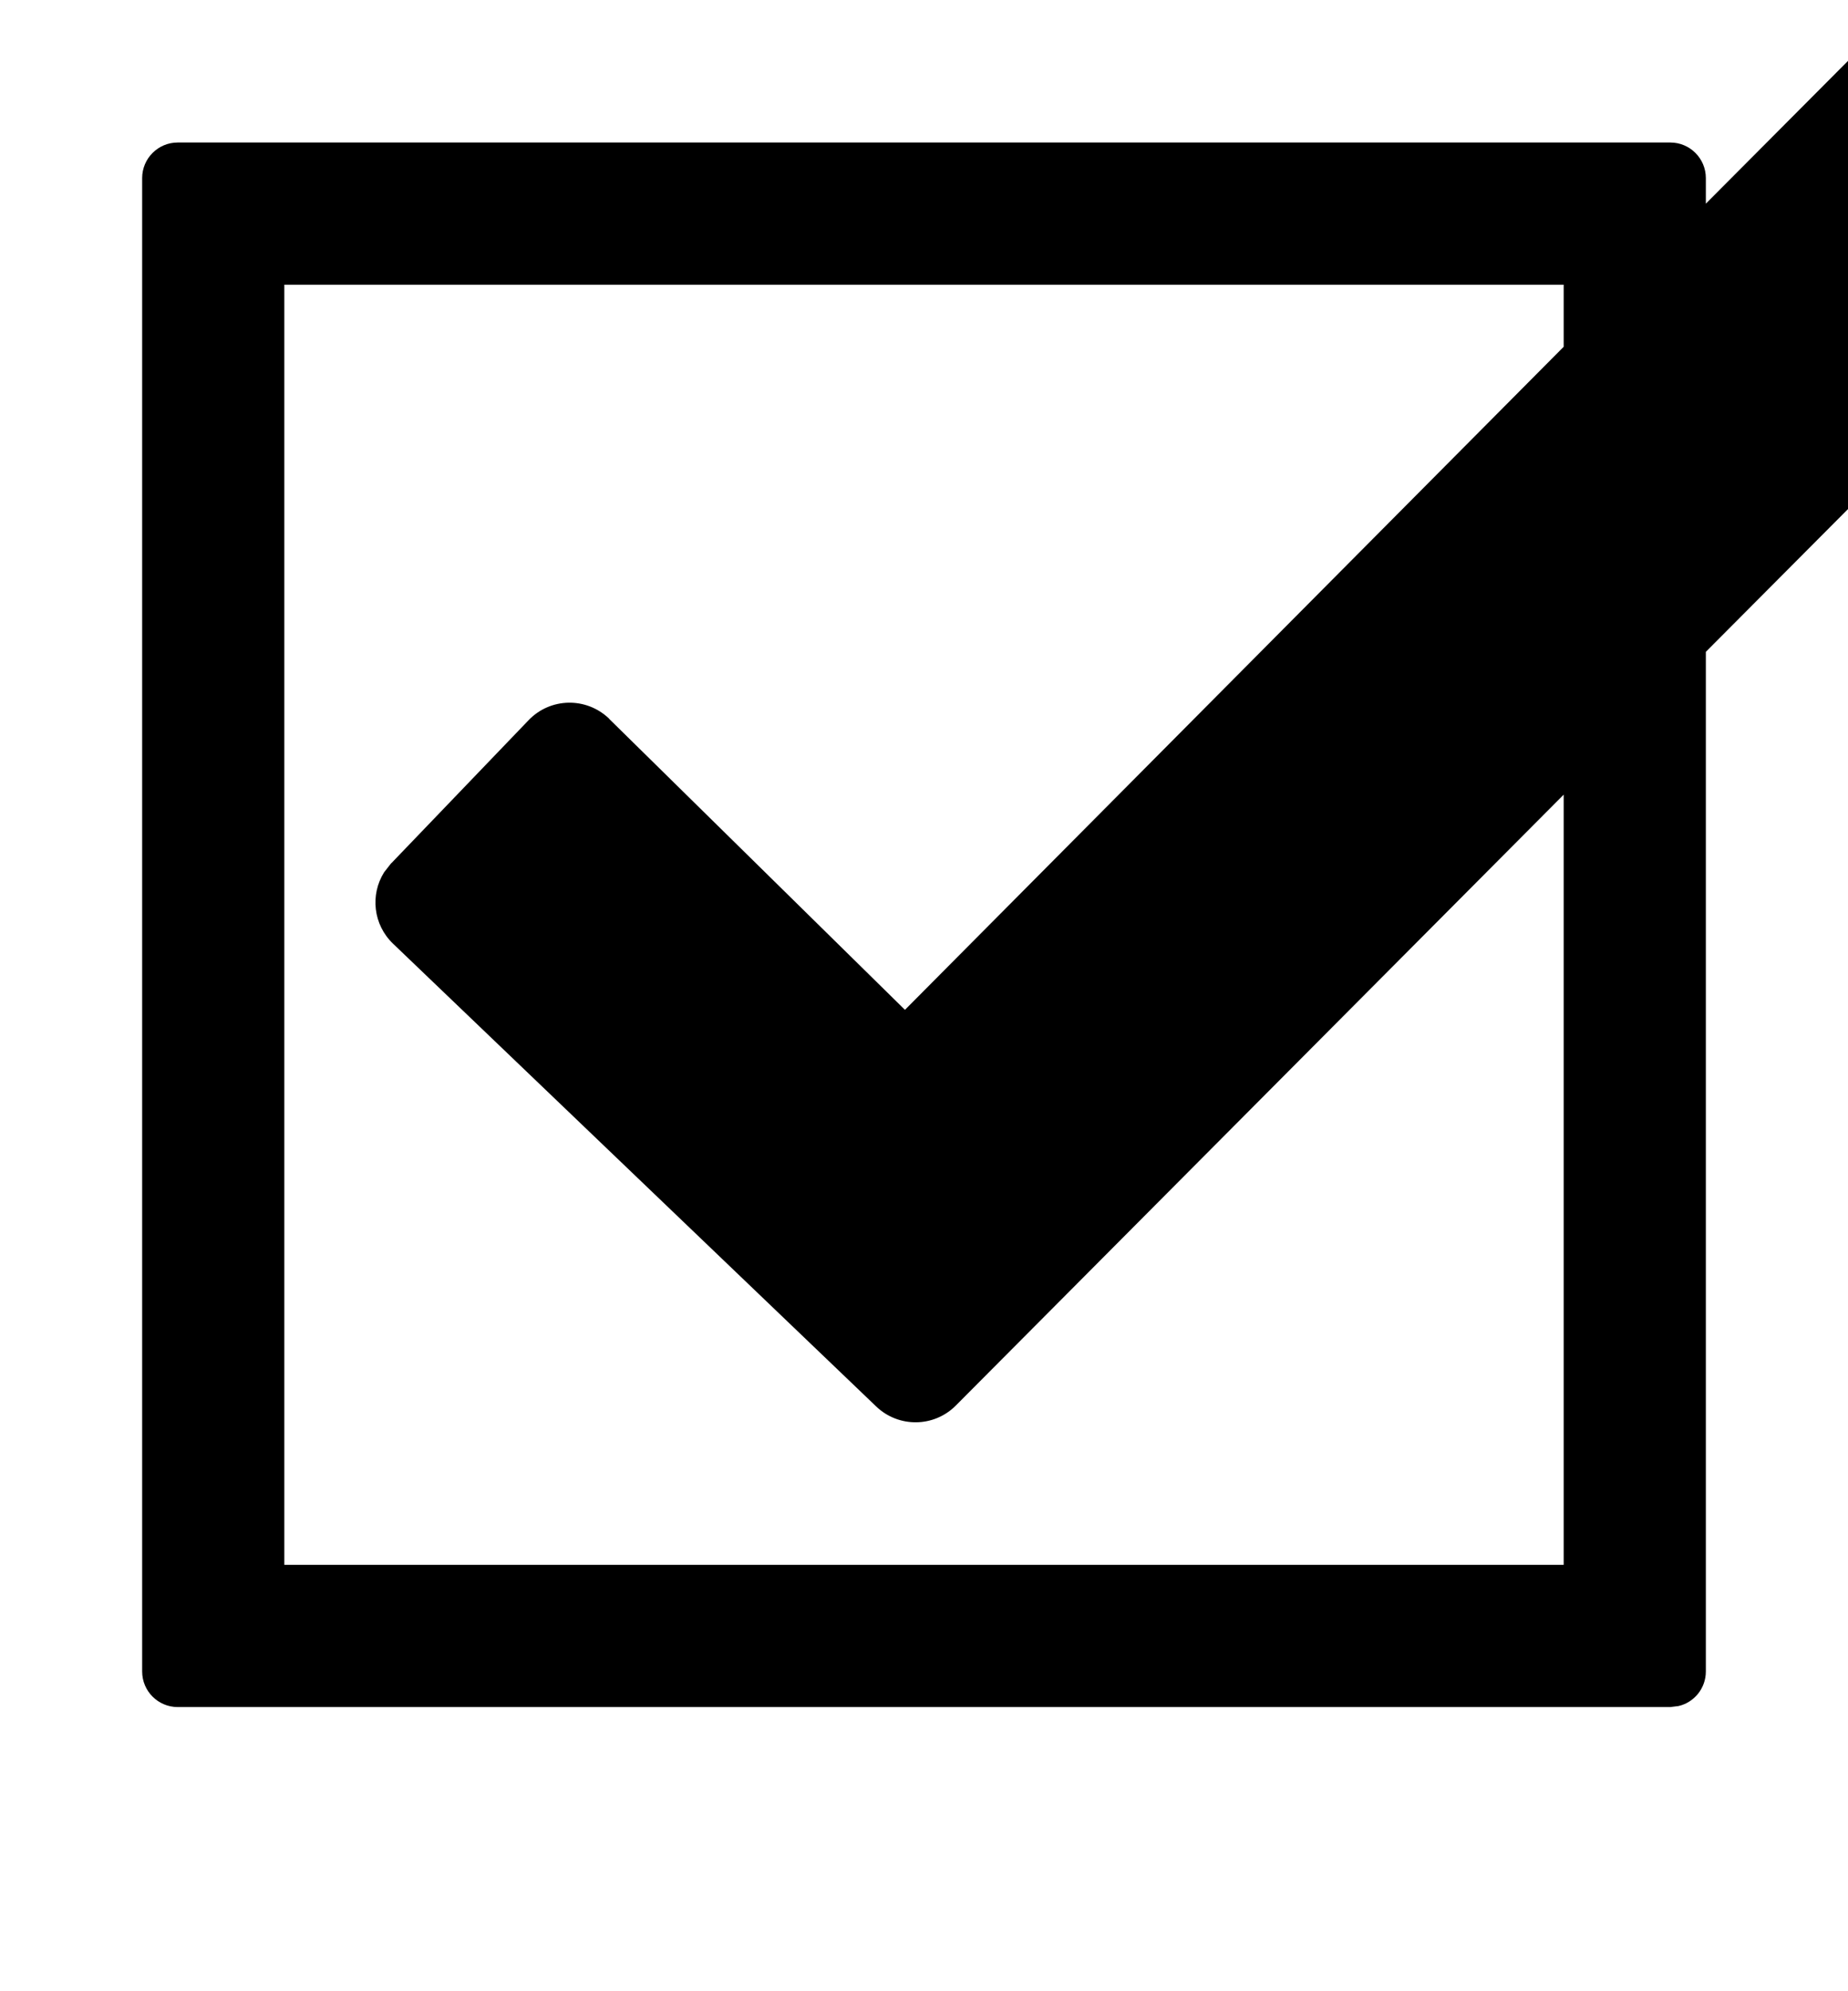 <svg viewBox="1 2 13 14" version="1.1" xmlns="http://www.w3.org/2000/svg">
    <path d="M14.873,2.115 L15.887,3.117 C16.024,3.252 16.042,3.463 15.941,3.619 L15.89,3.682 C15.89,3.683 15.889,3.683 15.889,3.683 L13,6.583 L13,13.752 C13,13.87 12.918,13.97 12.807,13.995 L12.75,14.002 L12.75,14.002 L2.25,14.002 C2.112,14.002 2,13.89 2,13.752 L2,3.252 C2,3.114 2.112,3.002 2.25,3.002 L12.75,3.002 C12.888,3.002 13,3.114 13,3.252 L13,3.432 L14.309,2.118 C14.464,1.962 14.717,1.961 14.873,2.115 Z M12,4.002 L3,4.002 L3,13.002 L12,13.002 L12,7.587 L7.724,11.882 C7.57,12.037 7.321,12.039 7.164,11.889 L3.765,8.635 C3.625,8.501 3.603,8.291 3.702,8.133 L3.752,8.069 C3.752,8.069 3.753,8.069 3.753,8.069 L4.718,7.064 C4.871,6.904 5.124,6.899 5.284,7.052 C5.285,7.054 5.286,7.055 5.287,7.056 L7.366,9.1 L12,4.438 L12,4.002 Z"></path>
</svg>
